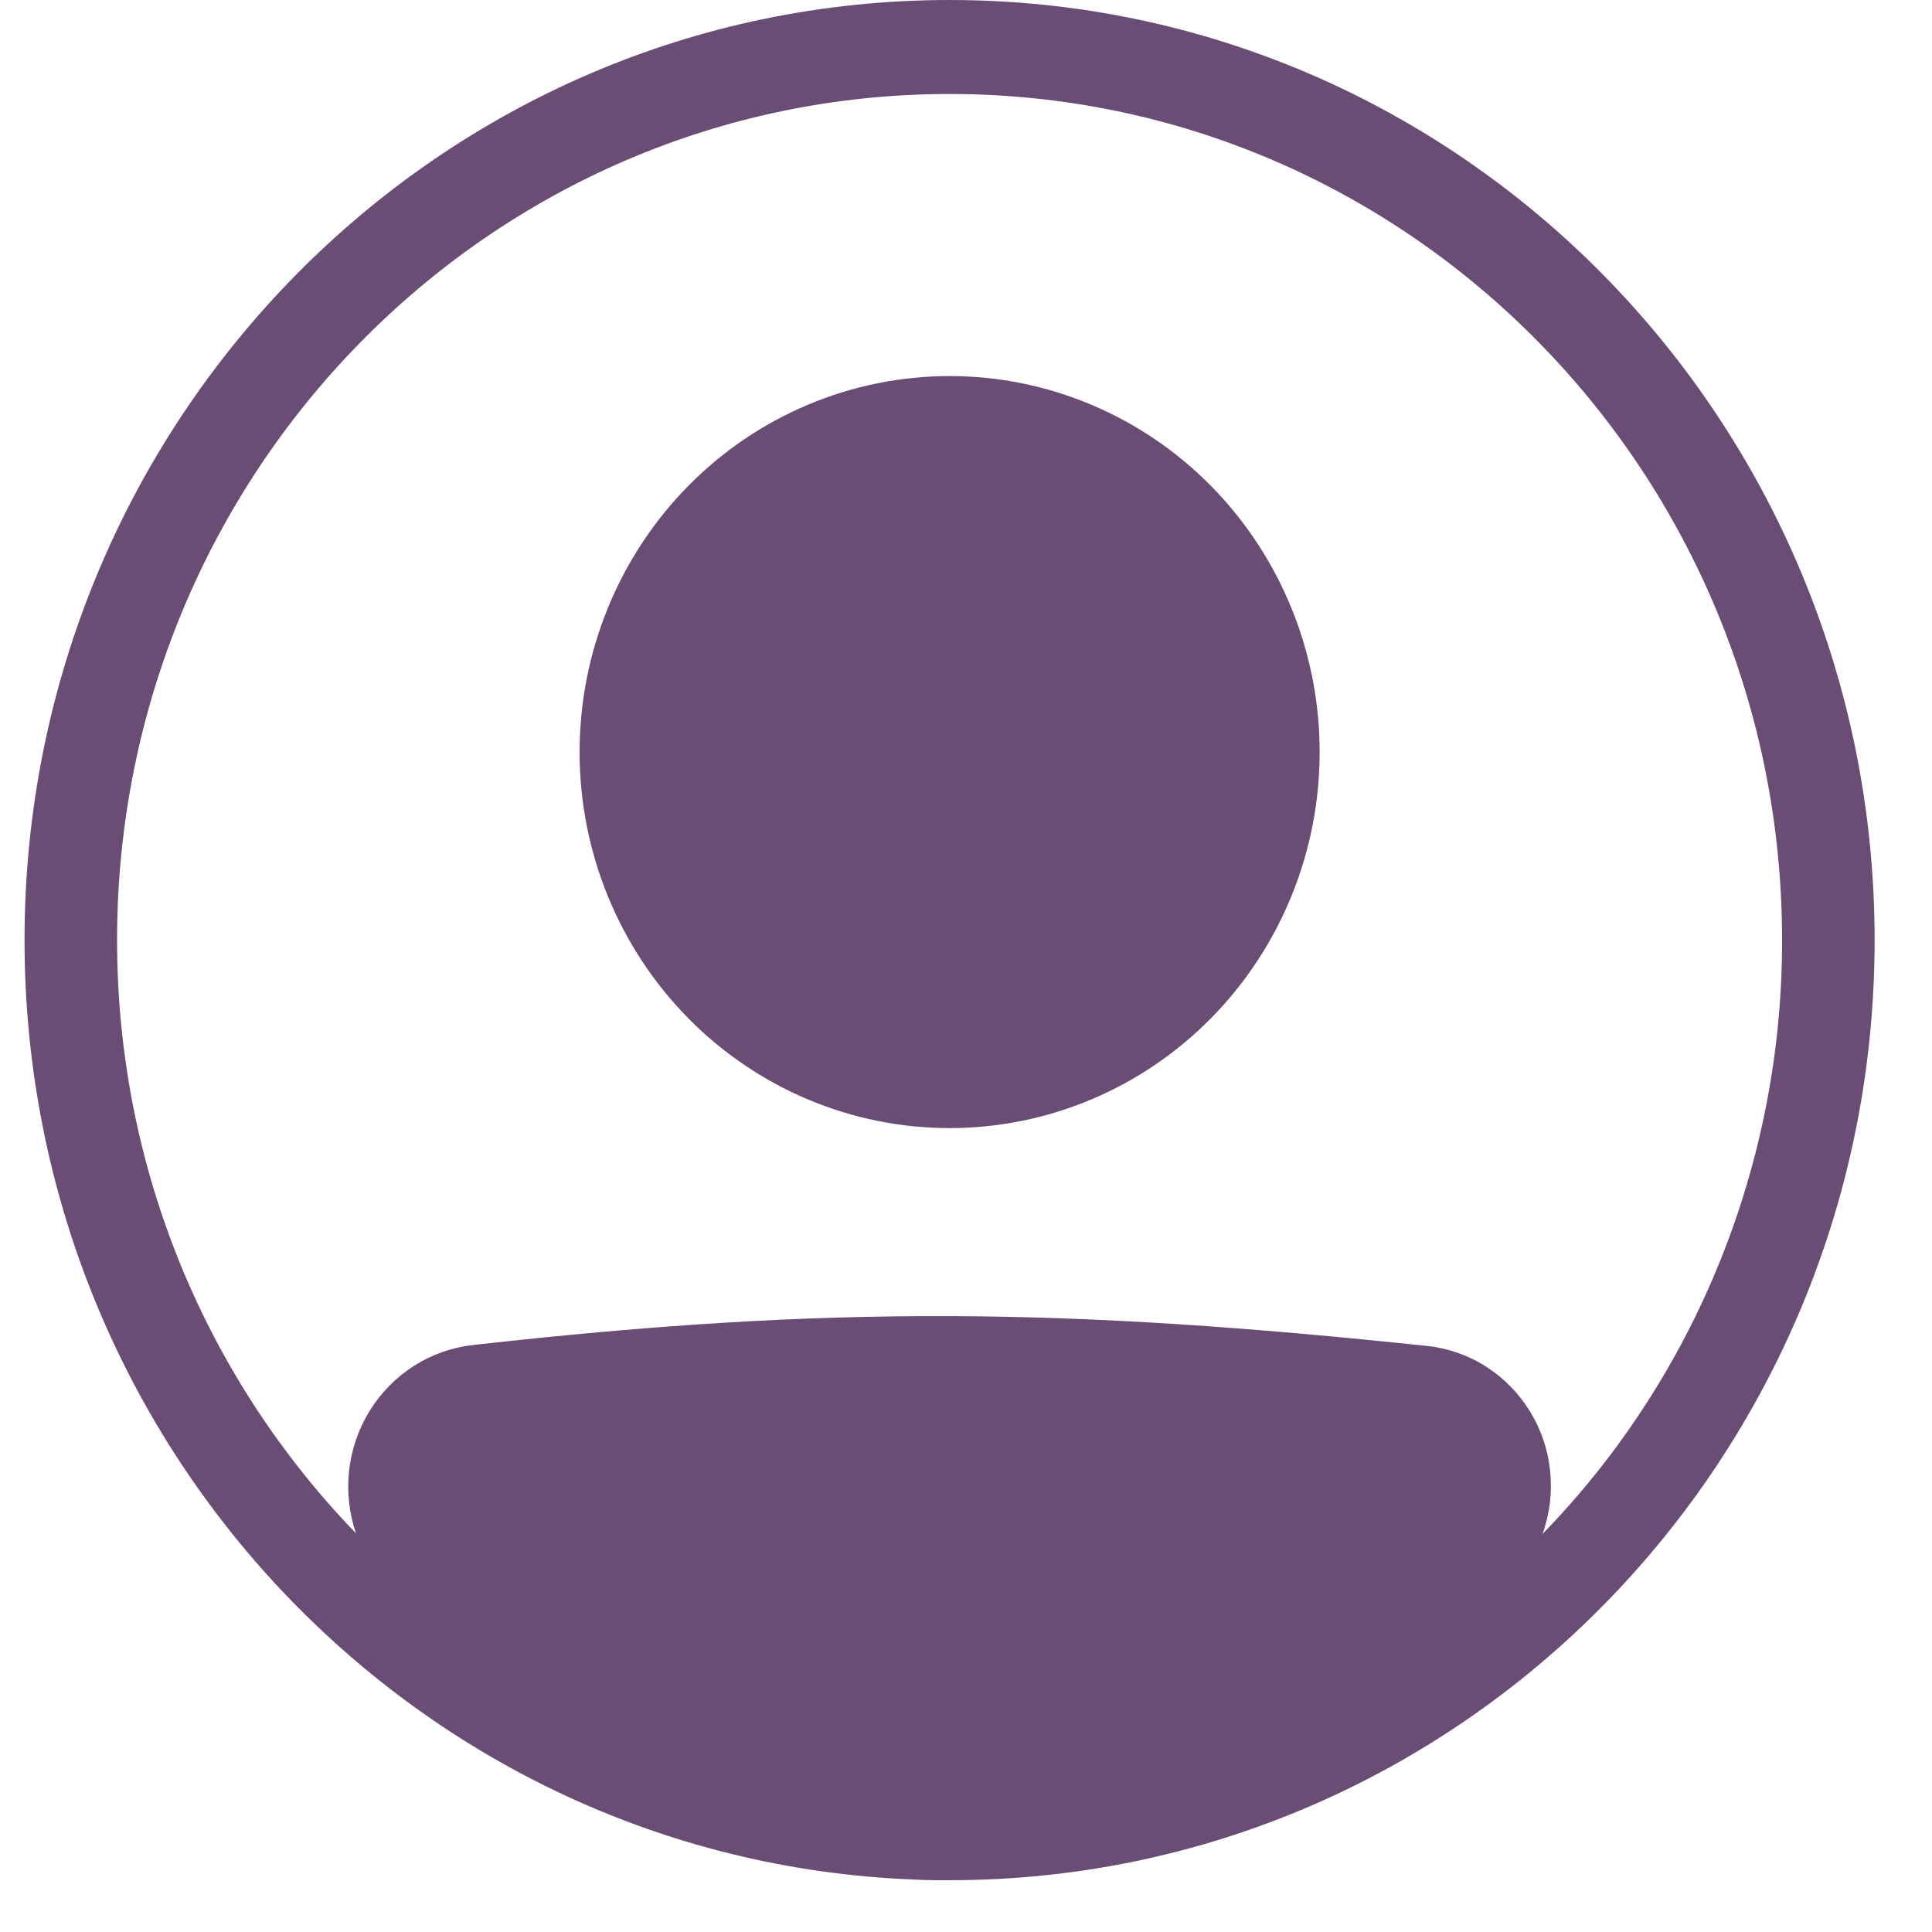 <svg width="20" height="20" viewBox="0 0 20 20" fill="none" xmlns="http://www.w3.org/2000/svg">
<path d="M13.661 7.786C13.661 8.818 13.257 9.808 12.539 10.538C11.821 11.268 10.846 11.678 9.831 11.678C8.815 11.678 7.84 11.268 7.122 10.538C6.404 9.808 6 8.818 6 7.786C6 6.753 6.404 5.763 7.122 5.033C7.84 4.303 8.815 3.893 9.831 3.893C10.846 3.893 11.821 4.303 12.539 5.033C13.257 5.763 13.661 6.753 13.661 7.786Z" fill="#694D75"/>
<path fill-rule="evenodd" clip-rule="evenodd" d="M9.439 19.456C4.332 19.248 0.254 14.974 0.254 9.732C0.254 4.357 4.541 0 9.83 0C15.119 0 19.406 4.357 19.406 9.732C19.406 15.107 15.119 19.464 9.83 19.464C9.786 19.464 9.743 19.464 9.699 19.464C9.612 19.464 9.526 19.461 9.439 19.456ZM3.685 15.873C3.614 15.664 3.589 15.441 3.614 15.221C3.639 15.002 3.712 14.79 3.828 14.603C3.944 14.416 4.1 14.258 4.284 14.14C4.469 14.022 4.677 13.949 4.893 13.924C8.626 13.504 11.057 13.542 14.772 13.933C14.988 13.956 15.197 14.028 15.382 14.146C15.566 14.263 15.722 14.422 15.838 14.61C15.953 14.797 16.025 15.009 16.047 15.229C16.07 15.45 16.043 15.672 15.968 15.88C17.559 14.243 18.451 12.034 18.448 9.732C18.448 4.895 14.59 0.973 9.83 0.973C5.07 0.973 1.212 4.895 1.212 9.732C1.212 12.124 2.156 14.292 3.685 15.873Z" fill="#694D75"/>
</svg>
